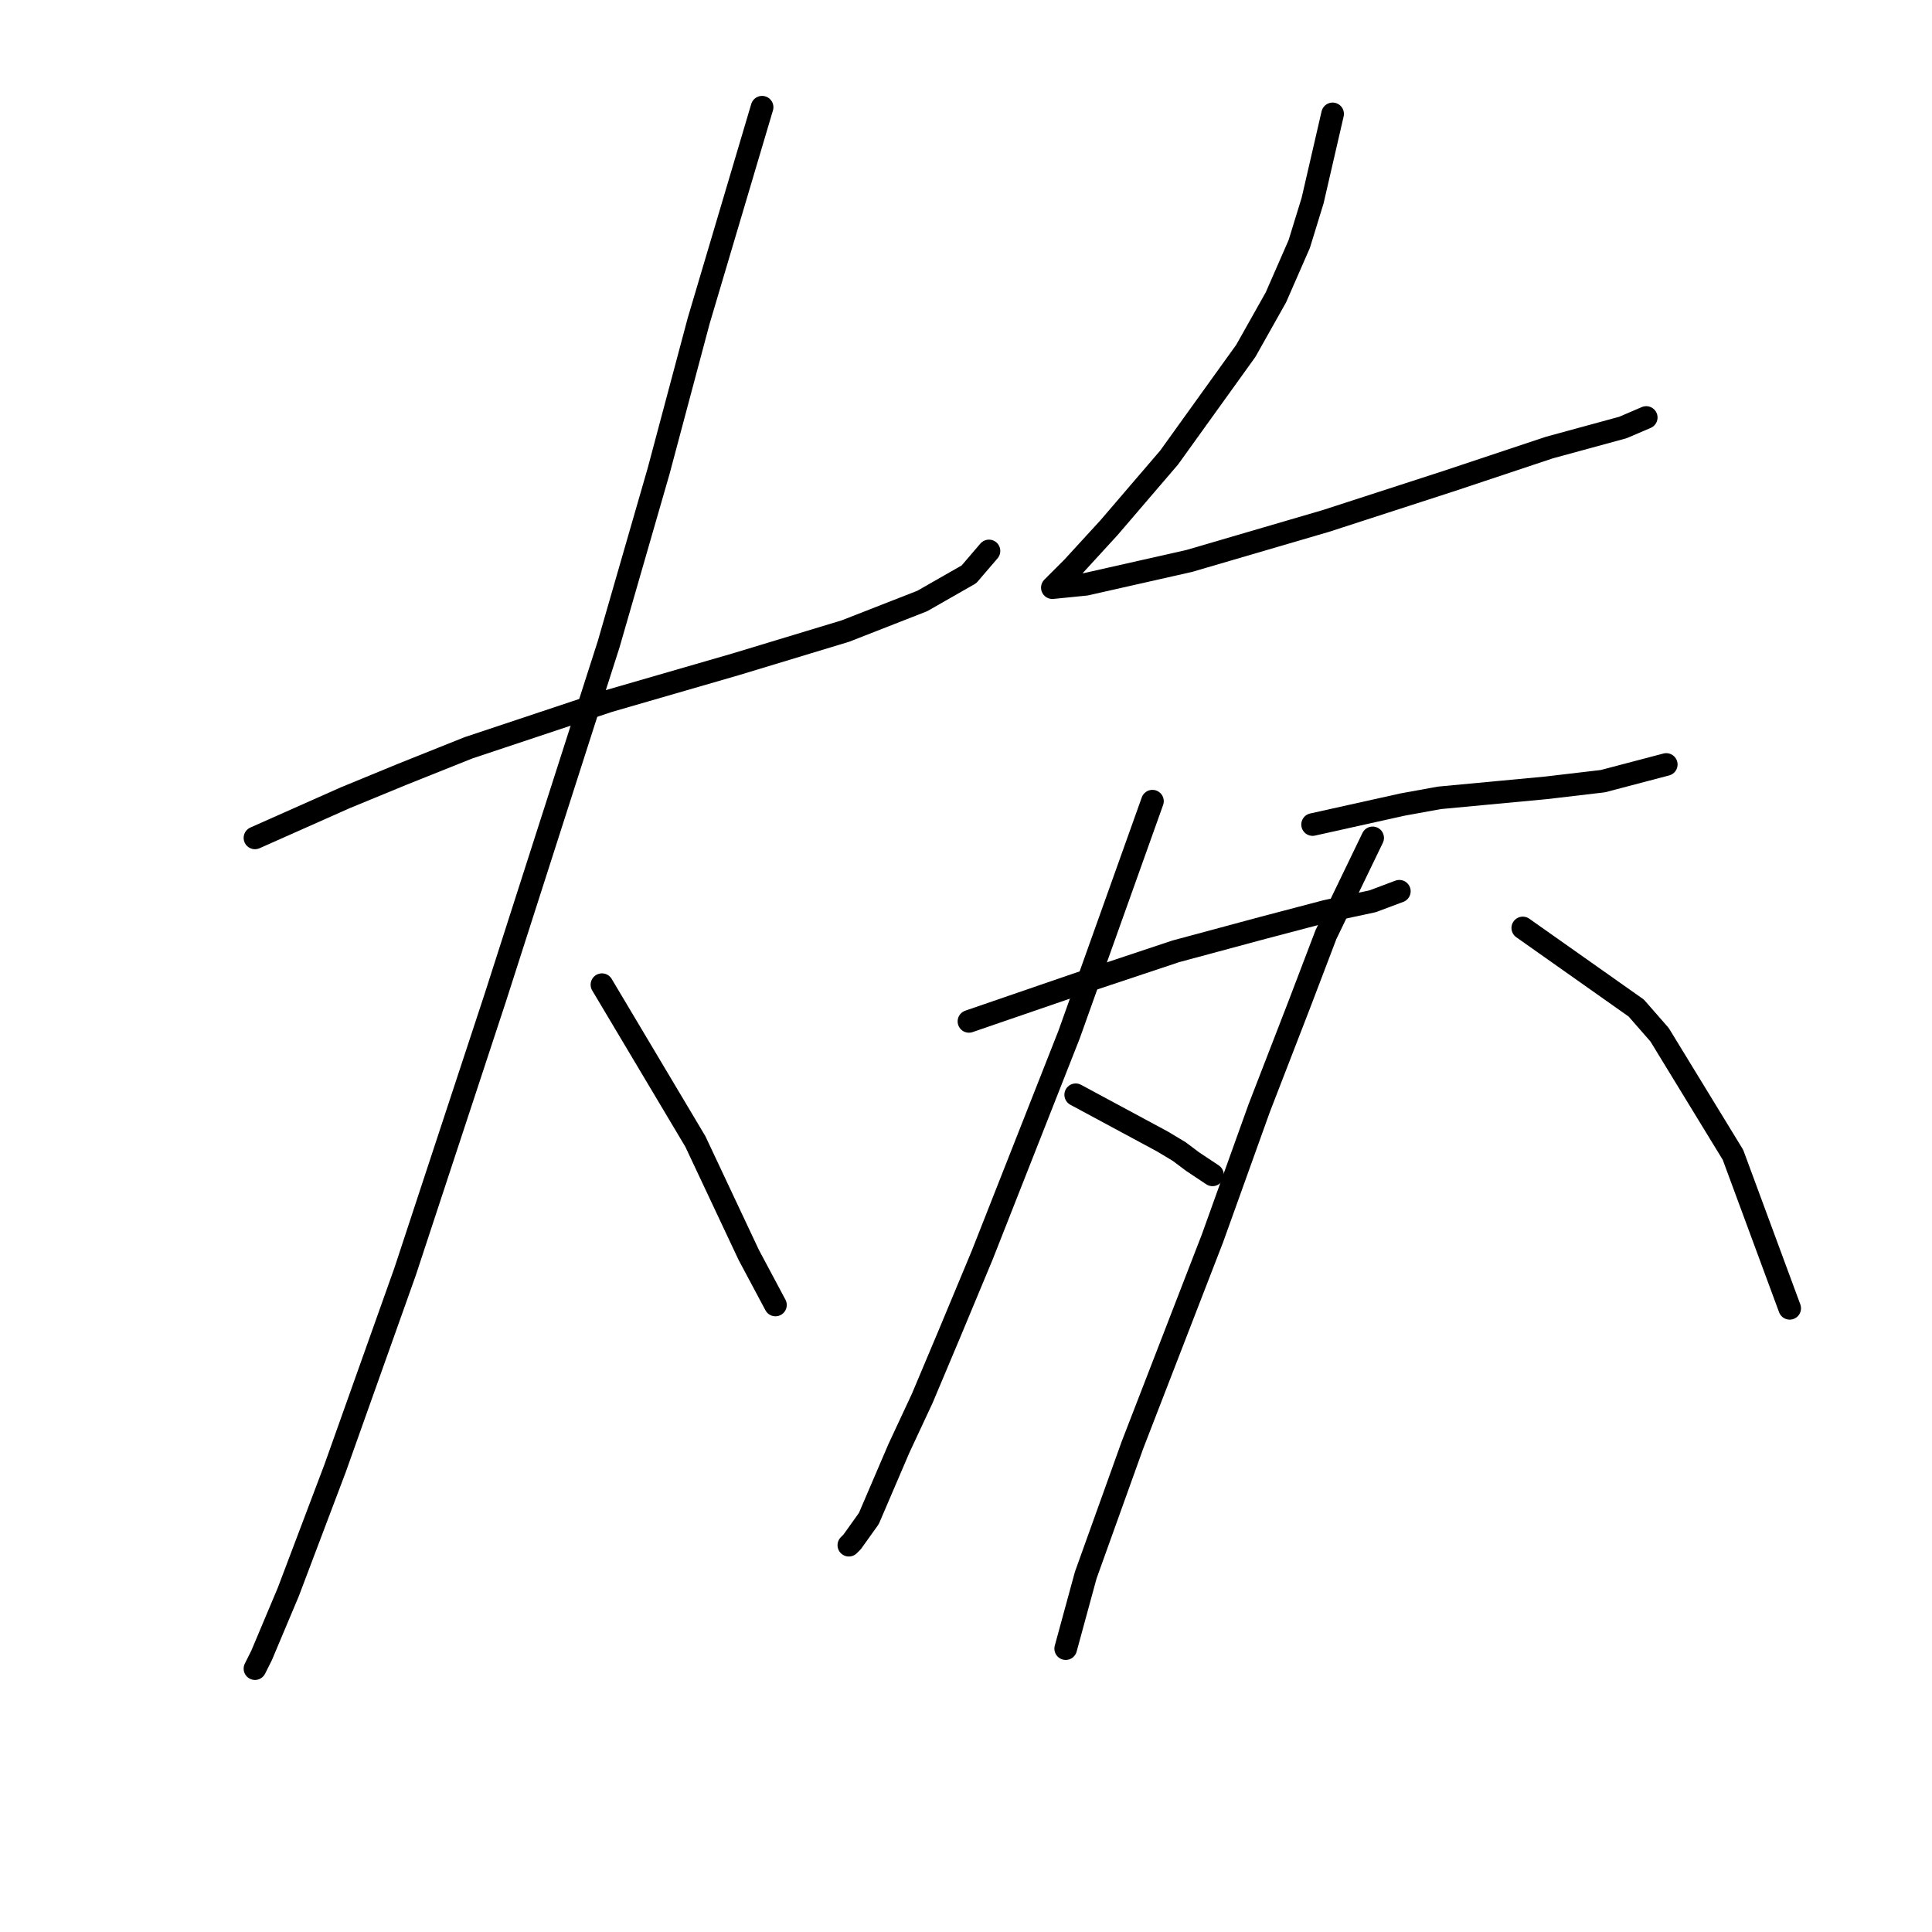 <?xml version="1.0" standalone="no"?>
    <svg width="256" height="256" xmlns="http://www.w3.org/2000/svg" version="1.1">
    <polyline stroke="black" stroke-width="3" stroke-linecap="round" fill="transparent" stroke-linejoin="round" points="33.784 111.024 45.72 105.719 53.236 102.624 62.078 99.087 80.645 92.898 97.445 88.035 112.033 83.614 122.201 79.636 128.391 76.099 131.043 73.004 131.043 73.004 " />
        <polyline stroke="black" stroke-width="3" stroke-linecap="round" fill="transparent" stroke-linejoin="round" points="100.981 14.207 92.582 42.5 87.277 62.394 80.645 85.383 65.614 132.244 53.678 168.495 44.394 194.578 38.205 210.935 34.668 219.335 33.784 221.103 33.784 221.103 " />
        <polyline stroke="black" stroke-width="3" stroke-linecap="round" fill="transparent" stroke-linejoin="round" points="79.761 130.476 92.14 151.254 99.213 166.284 102.75 172.916 102.75 172.916 " />
        <polyline stroke="black" stroke-width="3" stroke-linecap="round" fill="transparent" stroke-linejoin="round" points="176.578 15.091 173.926 26.585 172.157 32.332 169.063 39.406 165.084 46.479 154.916 60.626 146.958 69.91 142.095 75.215 139.885 77.425 139.443 77.867 143.864 77.425 157.568 74.331 175.694 69.026 192.051 63.72 205.314 59.3 215.04 56.647 218.134 55.321 218.134 55.321 " />
        <polyline stroke="black" stroke-width="3" stroke-linecap="round" fill="transparent" stroke-linejoin="round" points="128.391 135.338 142.537 130.476 155.8 126.055 167.294 122.96 175.694 120.75 181.883 119.423 185.42 118.097 185.42 118.097 " />
        <polyline stroke="black" stroke-width="3" stroke-linecap="round" fill="transparent" stroke-linejoin="round" points="152.705 106.161 141.653 137.107 130.159 166.284 125.738 176.895 122.201 185.294 119.107 191.926 115.128 201.209 112.918 204.304 112.476 204.746 112.476 204.746 " />
        <polyline stroke="black" stroke-width="3" stroke-linecap="round" fill="transparent" stroke-linejoin="round" points="142.537 145.064 154.032 151.254 156.242 152.58 158.01 153.906 160.663 155.674 160.663 155.674 " />
        <polyline stroke="black" stroke-width="3" stroke-linecap="round" fill="transparent" stroke-linejoin="round" points="173.926 109.255 185.862 106.603 190.725 105.719 204.872 104.392 212.387 103.508 220.787 101.298 220.787 101.298 " />
        <polyline stroke="black" stroke-width="3" stroke-linecap="round" fill="transparent" stroke-linejoin="round" points="181.883 111.024 175.694 123.844 172.157 133.128 166.852 146.833 160.663 164.074 150.053 191.483 143.864 208.725 141.211 218.451 141.211 218.451 " />
        <polyline stroke="black" stroke-width="3" stroke-linecap="round" fill="transparent" stroke-linejoin="round" points="201.777 122.96 216.808 133.57 219.902 137.107 229.628 153.022 237.144 173.358 237.144 173.358 " />
        </svg>
